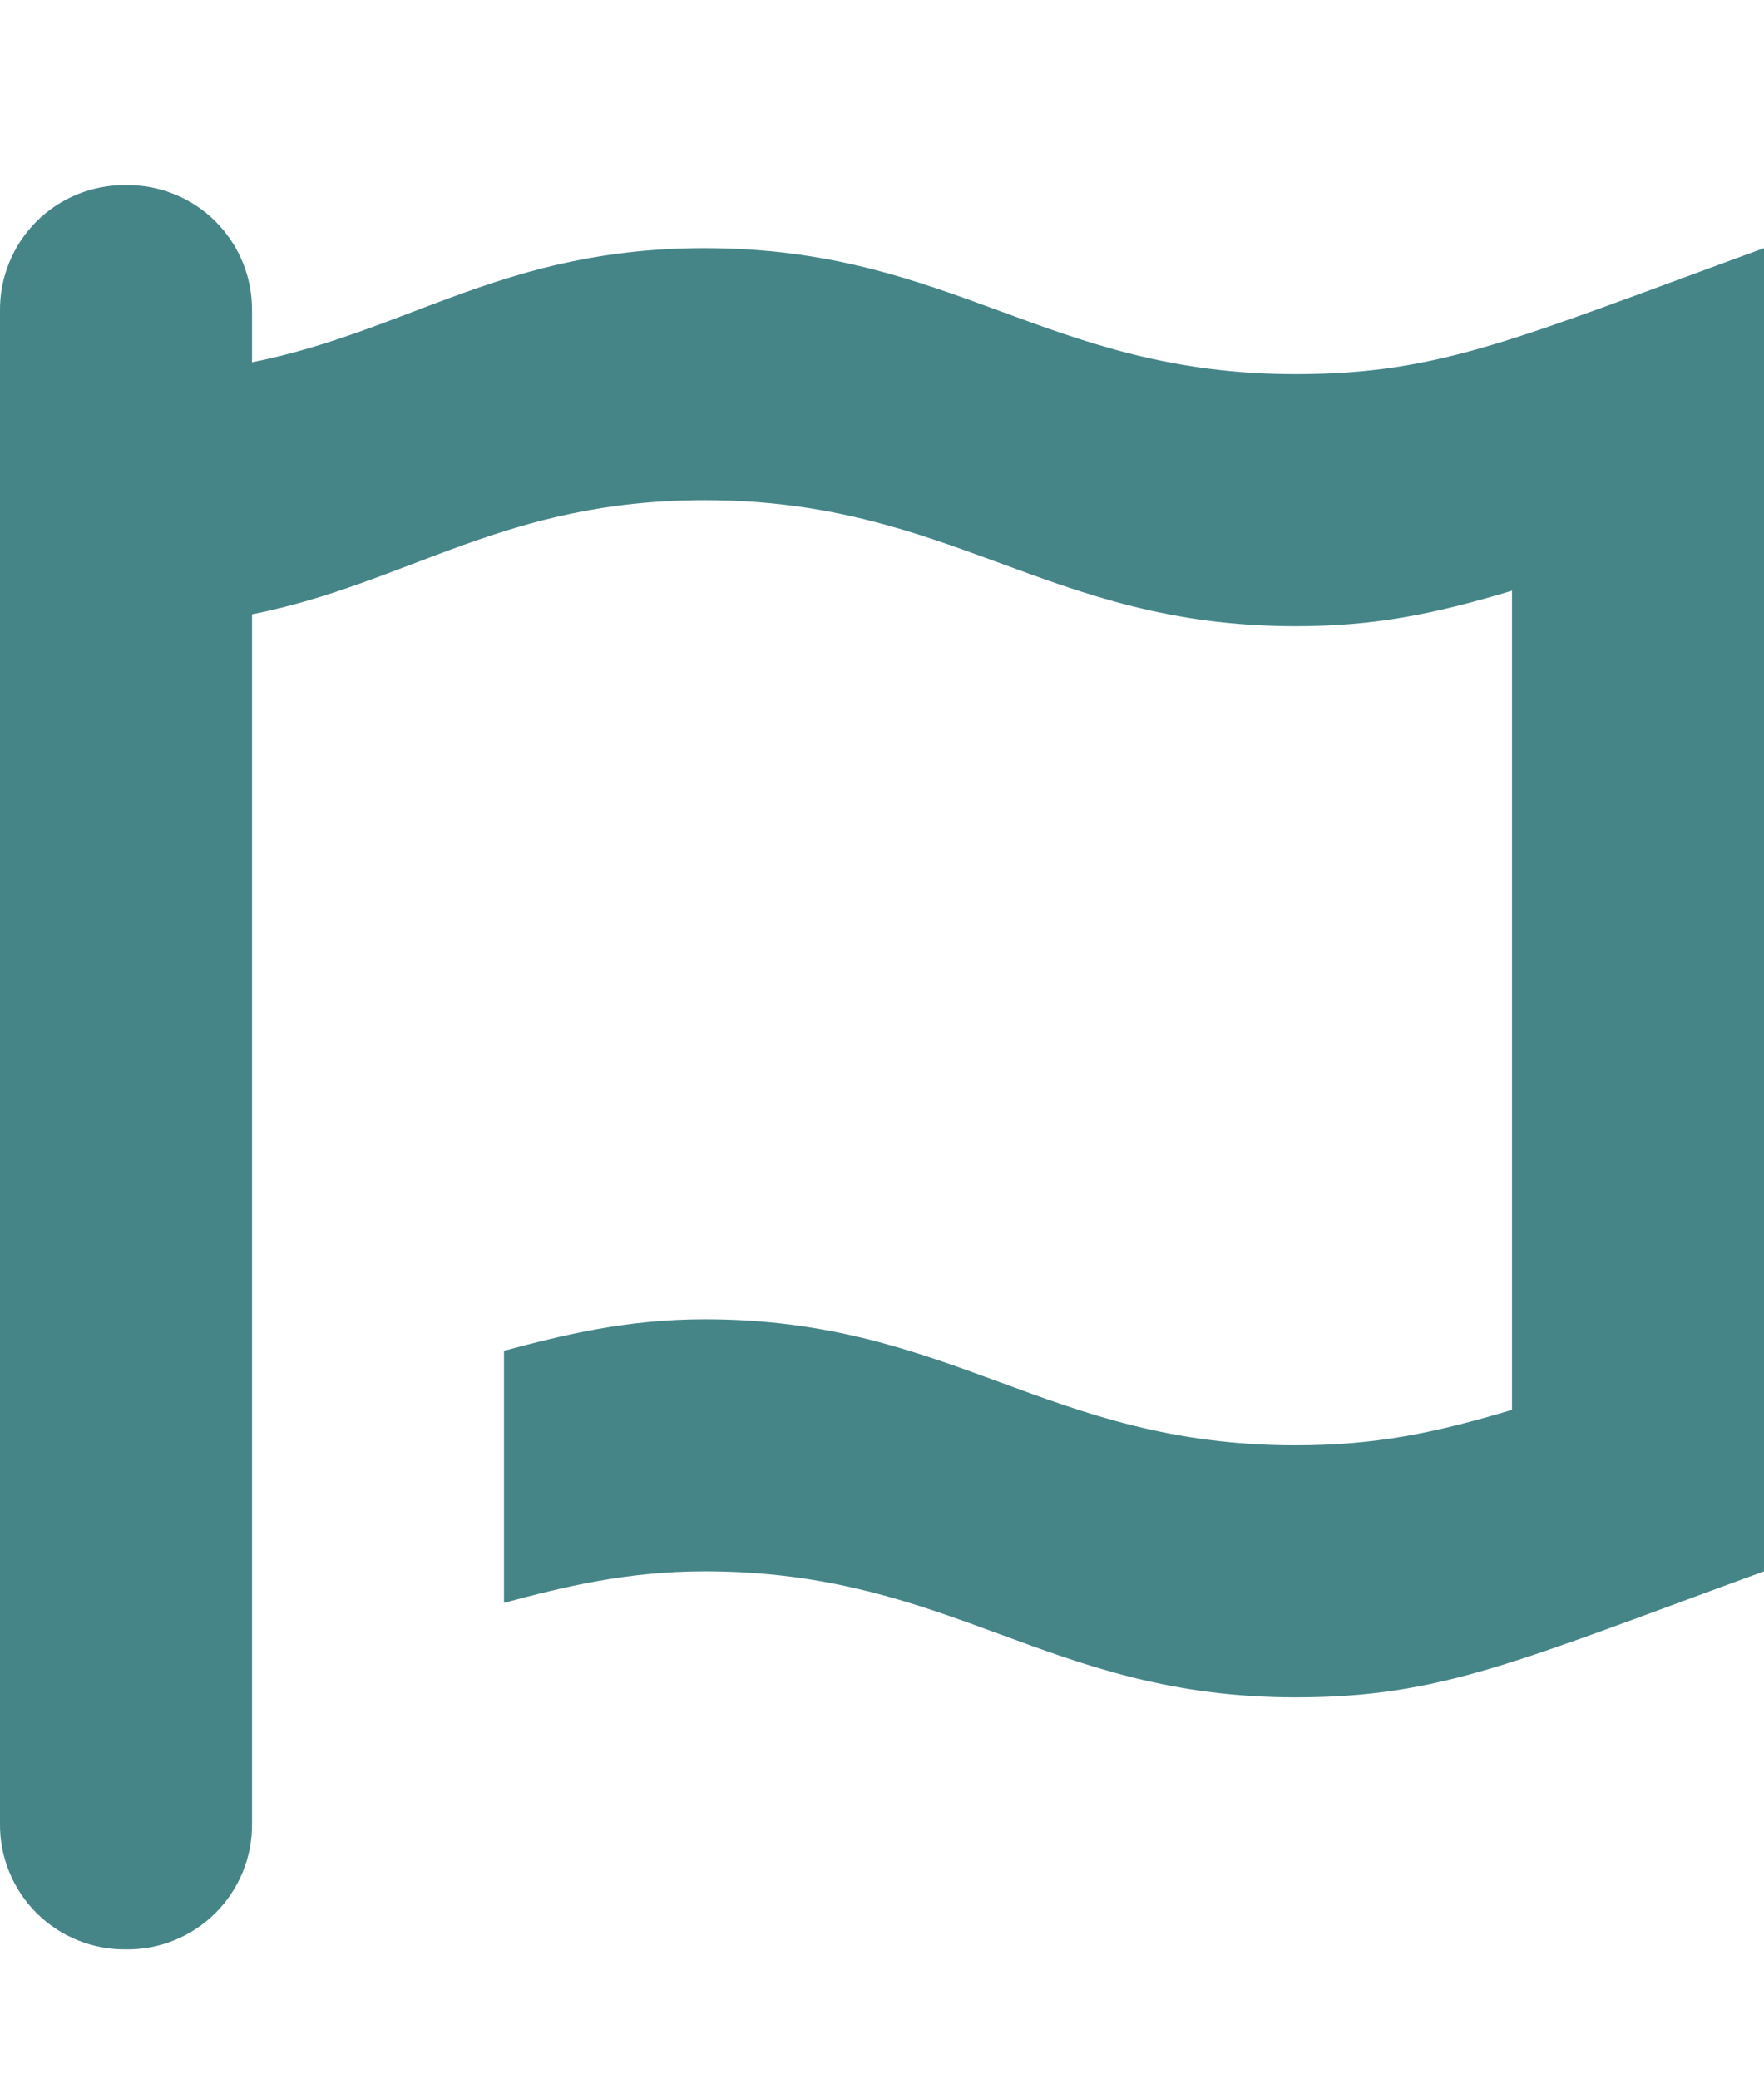 <svg width="28" height="33" viewBox="0 0 28 33" fill="none" xmlns="http://www.w3.org/2000/svg">
<g clip-path="url(#clip0_7_390)">
<path d="M28 3.938V24.938C24.063 26.375 22.875 26.938 20.563 26.938C16.625 26.938 15.125 24.938 11.188 24.938C9.938 24.938 8.938 25.188 8 25.438V21.438C8.938 21.188 9.938 20.938 11.188 20.938C15.125 20.938 16.625 22.938 20.563 22.938C21.813 22.938 22.75 22.75 24 22.375V9.375C22.75 9.75 21.813 9.938 20.563 9.938C16.625 9.938 15.125 7.938 11.188 7.938C8 7.938 6.5 9.25 4 9.75V28.938C4.004 29.201 3.954 29.463 3.855 29.707C3.755 29.951 3.608 30.173 3.422 30.359C3.235 30.546 3.014 30.693 2.769 30.792C2.525 30.892 2.264 30.941 2 30.938C1.737 30.941 1.475 30.892 1.231 30.792C0.987 30.693 0.765 30.546 0.578 30.359C0.392 30.173 0.245 29.951 0.146 29.707C0.046 29.463 -0.003 29.201 0 28.938V4.938C-0.003 4.674 0.046 4.412 0.146 4.168C0.245 3.924 0.392 3.702 0.578 3.516C0.765 3.329 0.987 3.182 1.231 3.083C1.475 2.984 1.737 2.934 2 2.938C2.264 2.934 2.525 2.984 2.769 3.083C3.014 3.182 3.235 3.329 3.422 3.516C3.608 3.702 3.755 3.924 3.855 4.168C3.954 4.412 4.004 4.674 4 4.938V5.75C6.5 5.25 8 3.938 11.188 3.938C15.125 3.938 16.625 5.938 20.563 5.938C22.875 5.938 24.063 5.375 28 3.938Z" fill="#458588"/>
</g>
<defs>
<clipPath id="clip0_7_390">
<rect width="28" height="32" fill="white" transform="translate(0 0.938)"/>
</clipPath>
</defs>
</svg>
